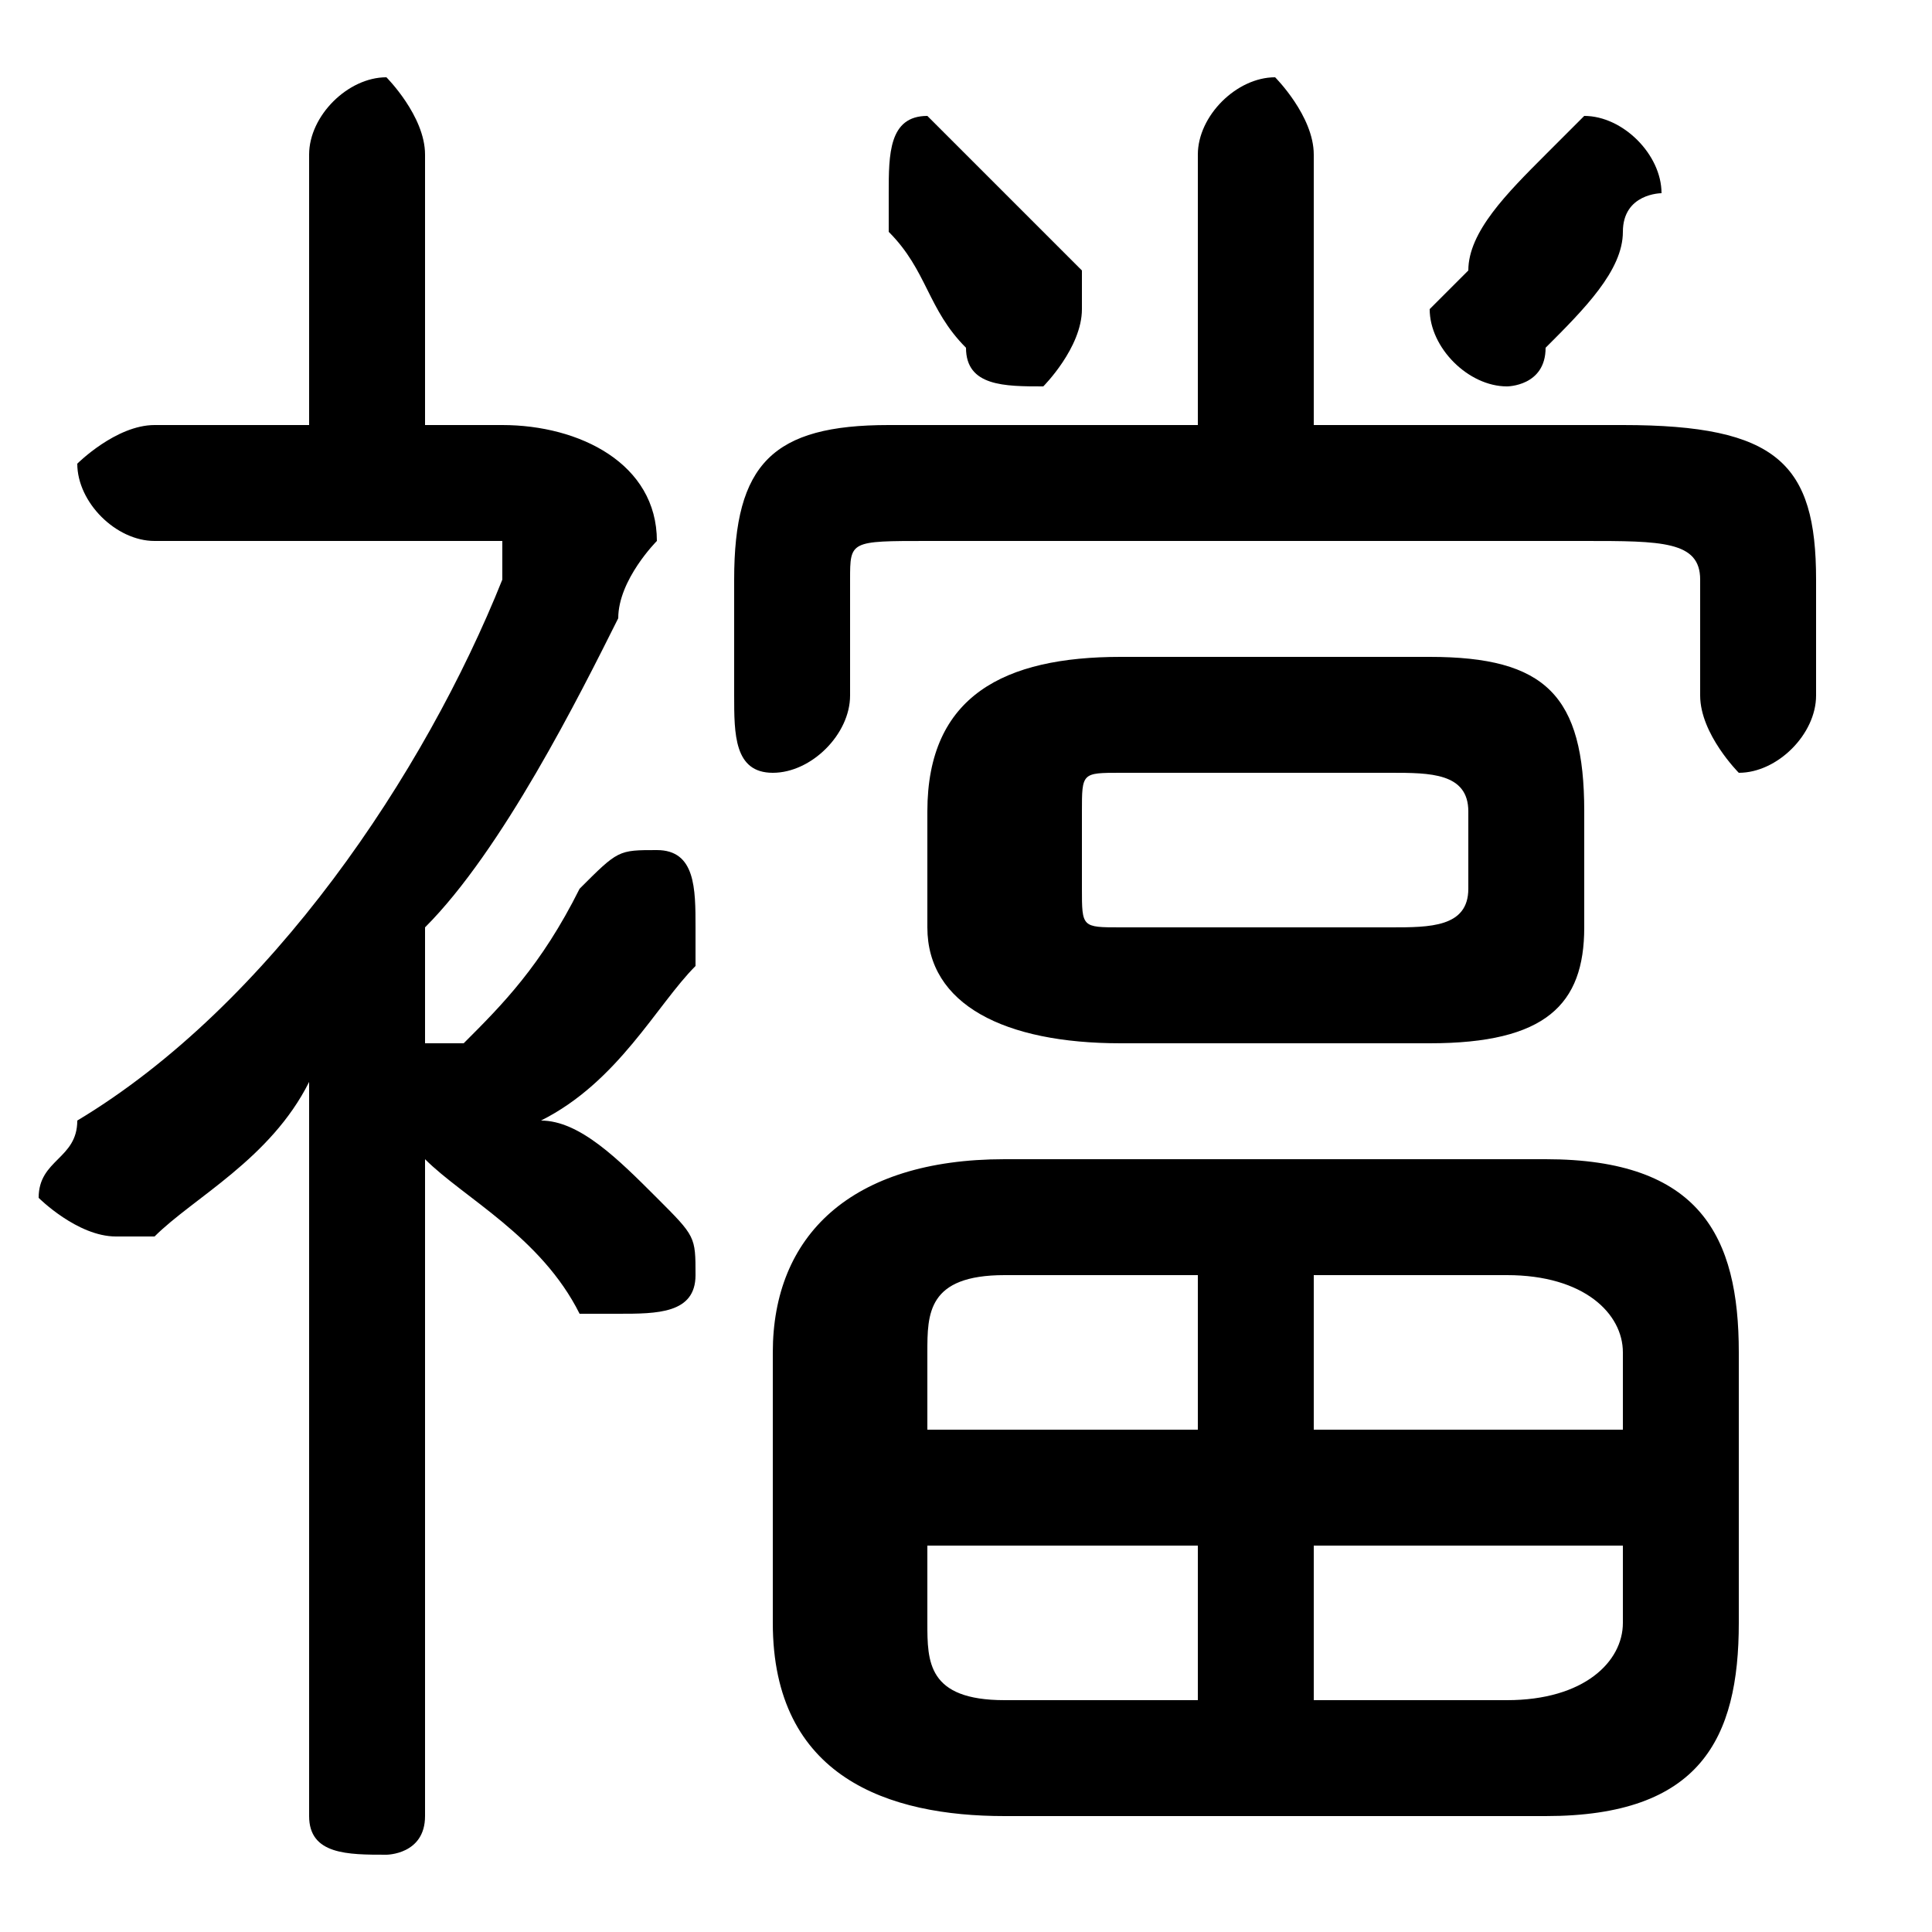 <svg xmlns="http://www.w3.org/2000/svg" viewBox="0 -44.0 50.0 50.0">
    <rect x="0" y="-44.0" width="50.0" height="50.0" fill="#808080" stroke="none"/>
    <g transform="scale(1, -1)">
        <!-- ボディの枠 -->
        <rect x="0" y="-6.0" width="50.0" height="50.0"
            stroke="white" fill="white"/>
        <!-- グリフ座標系の原点 -->
        <circle cx="0" cy="0" r="5" fill="white"/>
        <!-- グリフのアウトライン -->
        <g style="fill:black;stroke:#000000;stroke-width:0;stroke-linecap:round;stroke-linejoin:round;">
        <path d="M 37.0 17.0 C 40.0 17.0 41.0 18.0 41.0 20.0 L 41.0 23.0 C 41.0 26.0 40.0 27.0 37.0 27.0 L 29.0 27.0 C 26.0 27.0 24.0 26.0 24.0 23.0 L 24.0 20.0 C 24.0 18.0 26.0 17.0 29.0 17.0 Z M 29.0 20.0 C 28.0 20.0 28.0 20.0 28.0 21.0 L 28.0 23.0 C 28.0 24.0 28.0 24.0 29.0 24.0 L 36.0 24.0 C 37.0 24.0 38.0 24.0 38.0 23.0 L 38.0 21.0 C 38.0 20.0 37.0 20.0 36.0 20.0 Z M 40.0 -3.0 C 44.0 -3.0 45.0 -1.0 45.0 2.0 L 45.0 9.0 C 45.0 12.0 44.0 14.0 40.0 14.0 L 26.0 14.0 C 22.0 14.0 20.0 12.0 20.0 9.0 L 20.0 2.0 C 20.0 -2.0 23.0 -3.0 26.0 -3.0 Z M 42.0 4.0 L 42.0 2.0 C 42.0 1.0 41.0 0.0 39.0 0.0 L 34.0 0.0 L 34.0 4.0 Z M 42.0 7.0 L 34.0 7.0 L 34.0 11.0 L 39.0 11.0 C 41.0 11.0 42.0 10.0 42.0 9.0 Z M 31.0 11.0 L 31.0 7.0 L 24.0 7.0 L 24.0 9.0 C 24.0 10.0 24.0 11.0 26.0 11.0 Z M 24.0 4.0 L 31.0 4.0 L 31.0 0.0 L 26.0 0.0 C 24.0 0.0 24.0 1.0 24.0 2.0 Z M 8.0 -3.0 C 8.0 -4.0 9.0 -4.0 10.0 -4.0 C 10.0 -4.0 11.0 -4.0 11.0 -3.0 L 11.0 14.0 C 12.0 13.0 14.0 12.0 15.0 10.0 C 16.0 10.0 16.0 10.0 16.0 10.0 C 17.0 10.0 18.0 10.0 18.0 11.0 C 18.0 12.0 18.0 12.0 17.0 13.0 C 16.0 14.0 15.0 15.0 14.0 15.0 C 16.0 16.0 17.0 18.0 18.0 19.0 C 18.0 19.0 18.0 20.0 18.0 20.0 C 18.0 21.0 18.0 22.0 17.0 22.0 C 16.0 22.0 16.0 22.0 15.0 21.0 C 14.0 19.0 13.0 18.0 12.0 17.0 C 12.0 17.0 11.0 17.0 11.0 17.0 L 11.0 20.0 C 13.0 22.0 15.0 26.0 16.0 28.0 C 16.0 29.0 17.0 30.0 17.0 30.0 C 17.0 32.0 15.0 33.0 13.0 33.0 L 11.0 33.0 L 11.0 40.0 C 11.0 41.0 10.0 42.0 10.0 42.0 C 9.0 42.0 8.0 41.0 8.0 40.0 L 8.0 33.0 L 4.0 33.0 C 3.0 33.0 2.0 32.0 2.0 32.0 C 2.0 31.0 3.0 30.0 4.0 30.0 L 12.0 30.0 C 13.0 30.0 13.0 30.0 13.0 30.0 C 13.0 29.0 13.0 29.0 13.0 29.0 C 11.0 24.0 7.0 18.0 2.0 15.0 C 2.0 14.0 1.0 14.0 1.0 13.0 C 1.0 13.0 2.0 12.0 3.0 12.0 C 3.0 12.0 4.0 12.0 4.0 12.0 C 5.0 13.0 7.0 14.0 8.0 16.0 Z M 31.0 33.0 L 23.0 33.0 C 20.0 33.0 19.0 32.0 19.0 29.0 L 19.0 26.0 C 19.0 25.0 19.0 24.0 20.0 24.0 C 21.0 24.0 22.0 25.0 22.0 26.0 L 22.0 29.0 C 22.0 30.0 22.0 30.0 24.0 30.0 L 41.0 30.0 C 43.0 30.0 44.0 30.0 44.0 29.0 L 44.0 26.0 C 44.0 25.0 45.0 24.0 45.0 24.0 C 46.0 24.0 47.0 25.0 47.0 26.0 L 47.0 29.0 C 47.0 32.0 46.0 33.0 42.0 33.0 L 34.0 33.0 L 34.0 40.0 C 34.0 41.0 33.0 42.0 33.0 42.0 C 32.0 42.0 31.0 41.0 31.0 40.0 Z M 40.0 40.0 C 39.0 39.0 38.0 38.0 38.0 37.0 C 37.0 36.0 37.0 36.0 37.0 36.0 C 37.0 35.0 38.0 34.0 39.0 34.0 C 39.0 34.0 40.0 34.0 40.0 35.0 C 41.0 36.0 42.0 37.0 42.0 38.0 C 42.0 39.0 43.0 39.0 43.0 39.0 C 43.0 40.0 42.0 41.0 41.0 41.0 C 41.0 41.0 40.0 40.0 40.0 40.0 Z M 28.0 37.0 C 27.0 38.0 26.0 39.0 25.0 40.0 C 25.0 40.0 24.0 41.0 24.0 41.0 C 23.0 41.0 23.0 40.0 23.0 39.0 C 23.0 39.0 23.0 38.0 23.0 38.0 C 24.0 37.0 24.0 36.0 25.0 35.0 C 25.0 34.0 26.0 34.0 27.0 34.0 C 27.0 34.0 28.0 35.0 28.0 36.0 C 28.0 36.0 28.0 36.0 28.0 37.0 Z"/>
    </g>
    </g>
</svg>
